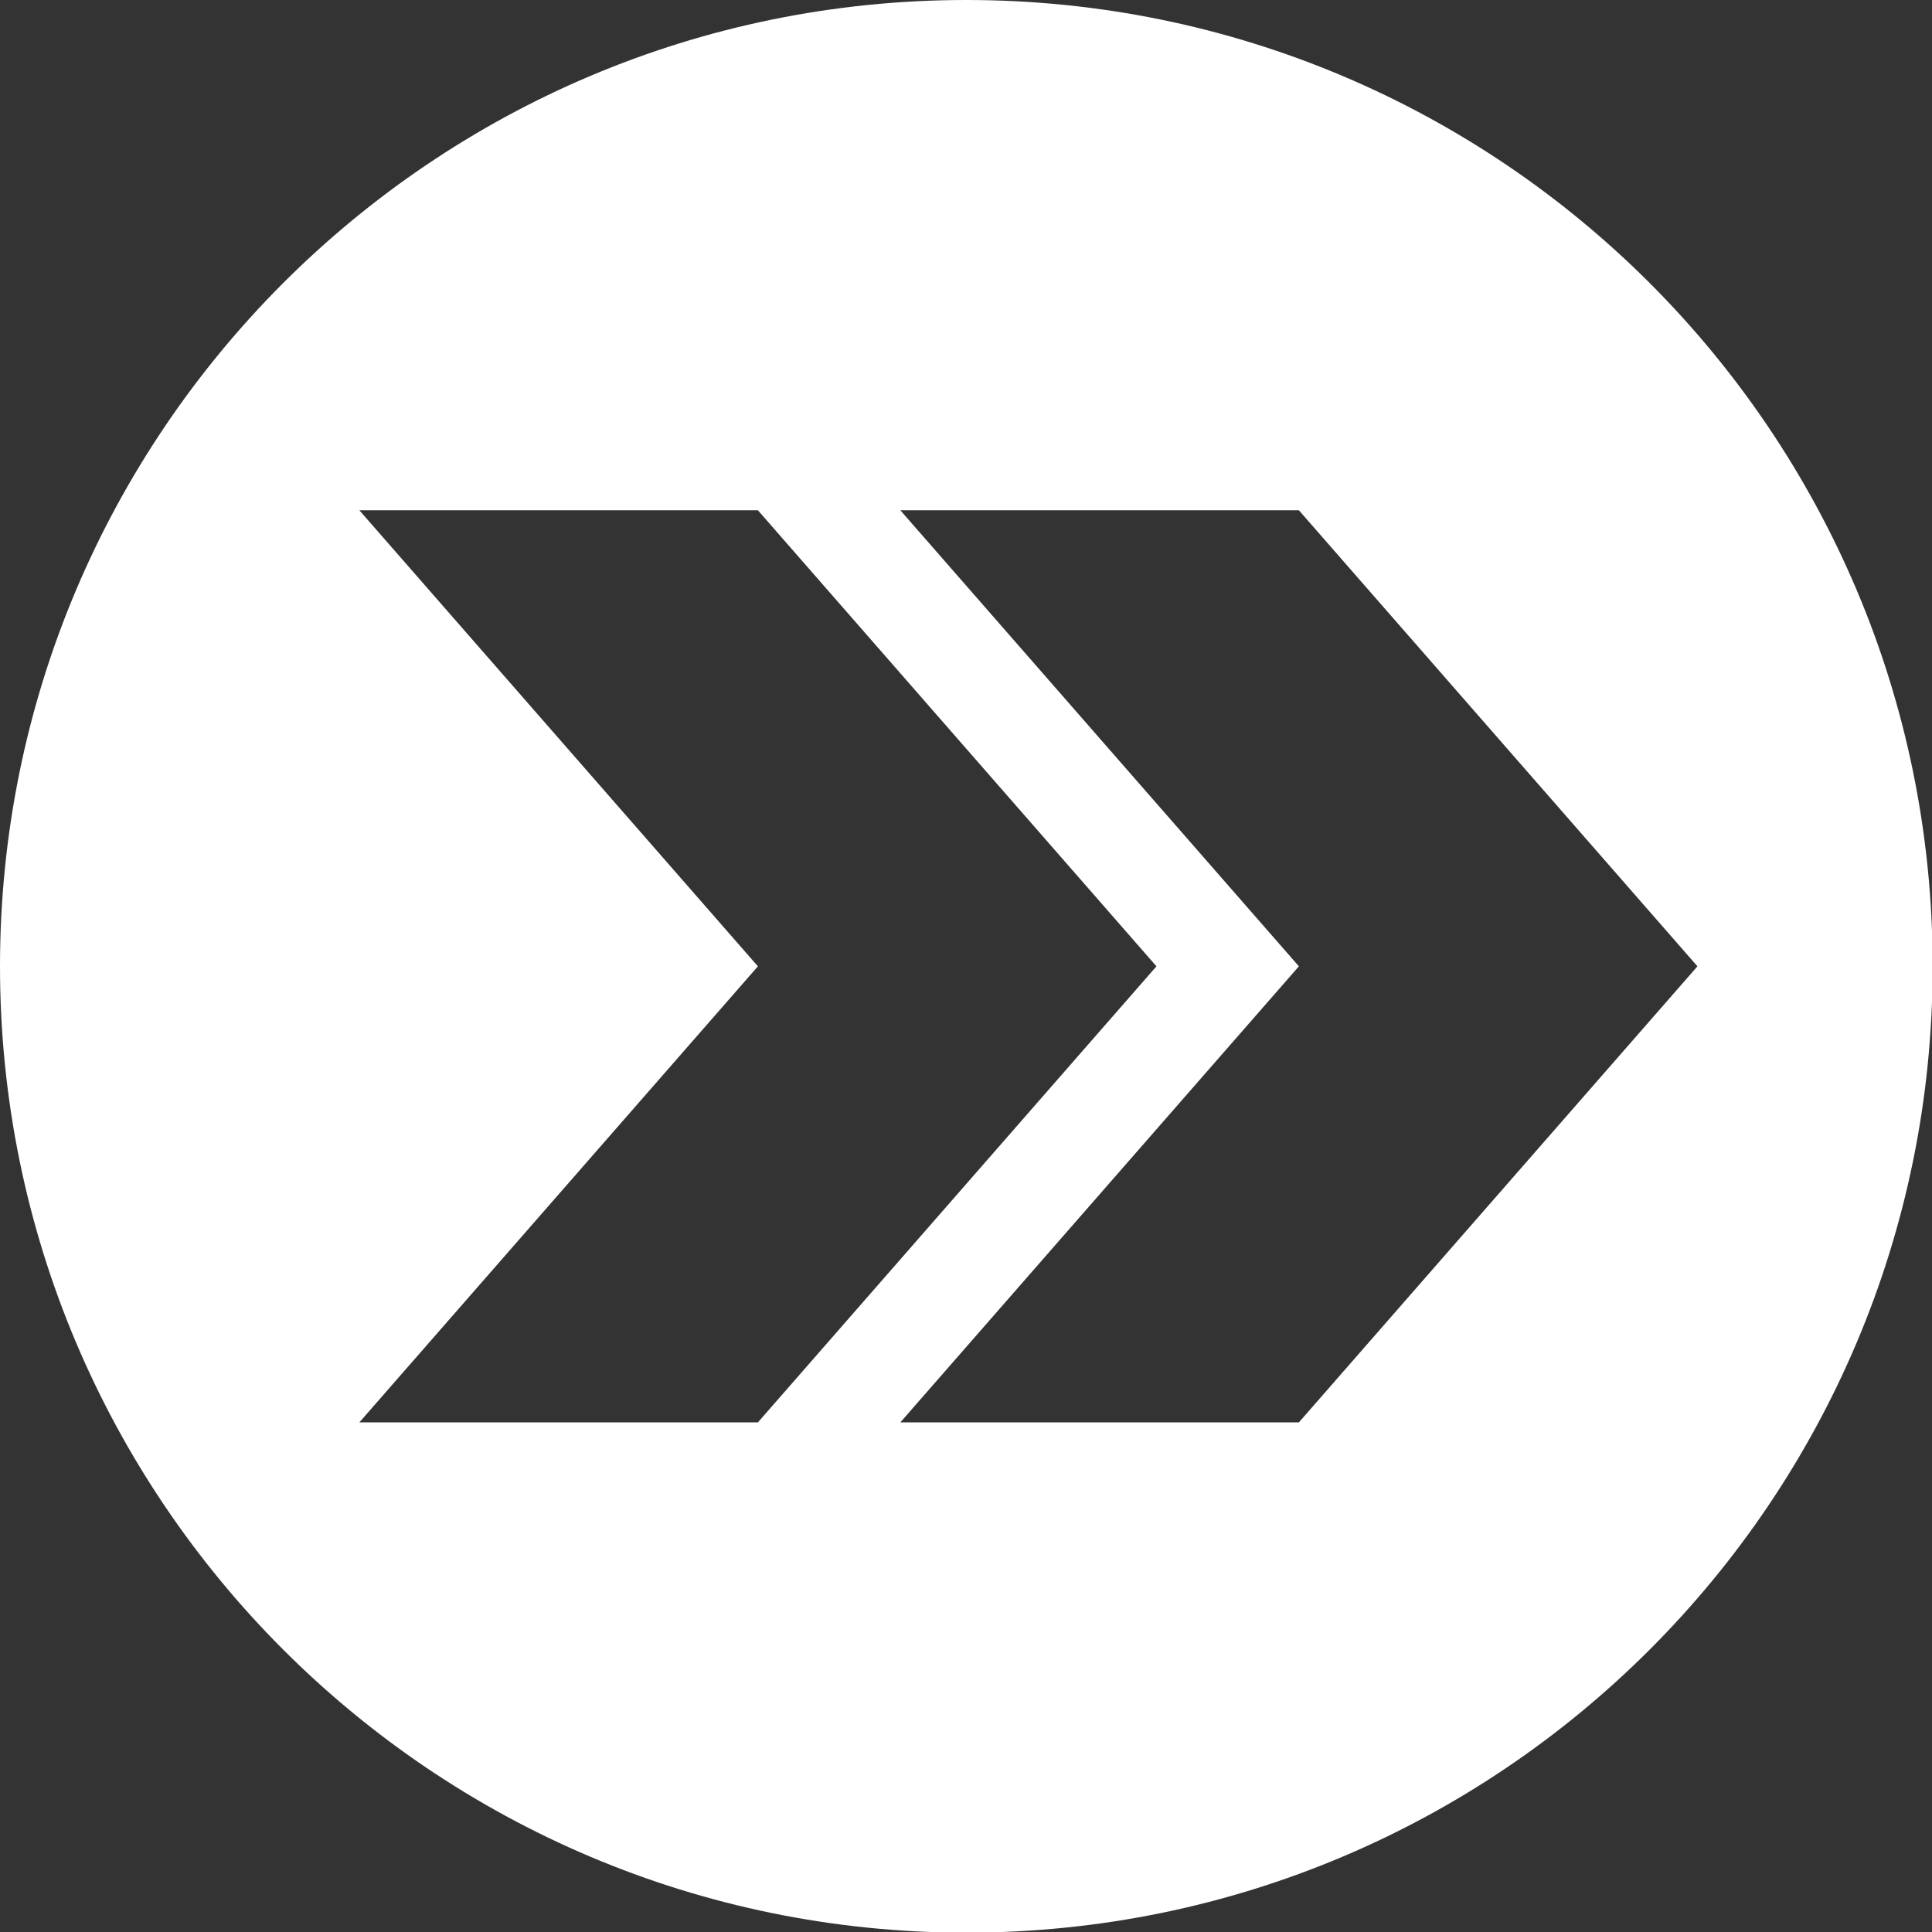 <?xml version="1.0" encoding="UTF-8"?>
<svg id="Layer_2" data-name="Layer 2" xmlns="http://www.w3.org/2000/svg" viewBox="0 0 29.57 29.57">
  <rect x="0" y="0" width="29.57" height="29.57" fill="#333333" stroke="none"/>
  <defs>
    <style>
      .cls-1 {
        fill: #fff;
        fill-rule: evenodd;
      }
    </style>
  </defs>
  <g id="Layer_1-2" data-name="Layer 1">
    <path class="cls-1" d="M14.79,0c8.17,0,14.79,6.62,14.79,14.79s-6.62,14.79-14.79,14.79S0,22.95,0,14.79,6.62,0,14.79,0h0ZM13.78,7.81l6.1,6.98-6.1,6.98h6.1l6.1-6.98-6.1-6.98h-6.1ZM5.5,7.81l6.1,6.98-6.1,6.98h6.1l6.1-6.98-6.1-6.98h-6.1Z"/>
  </g>
</svg>